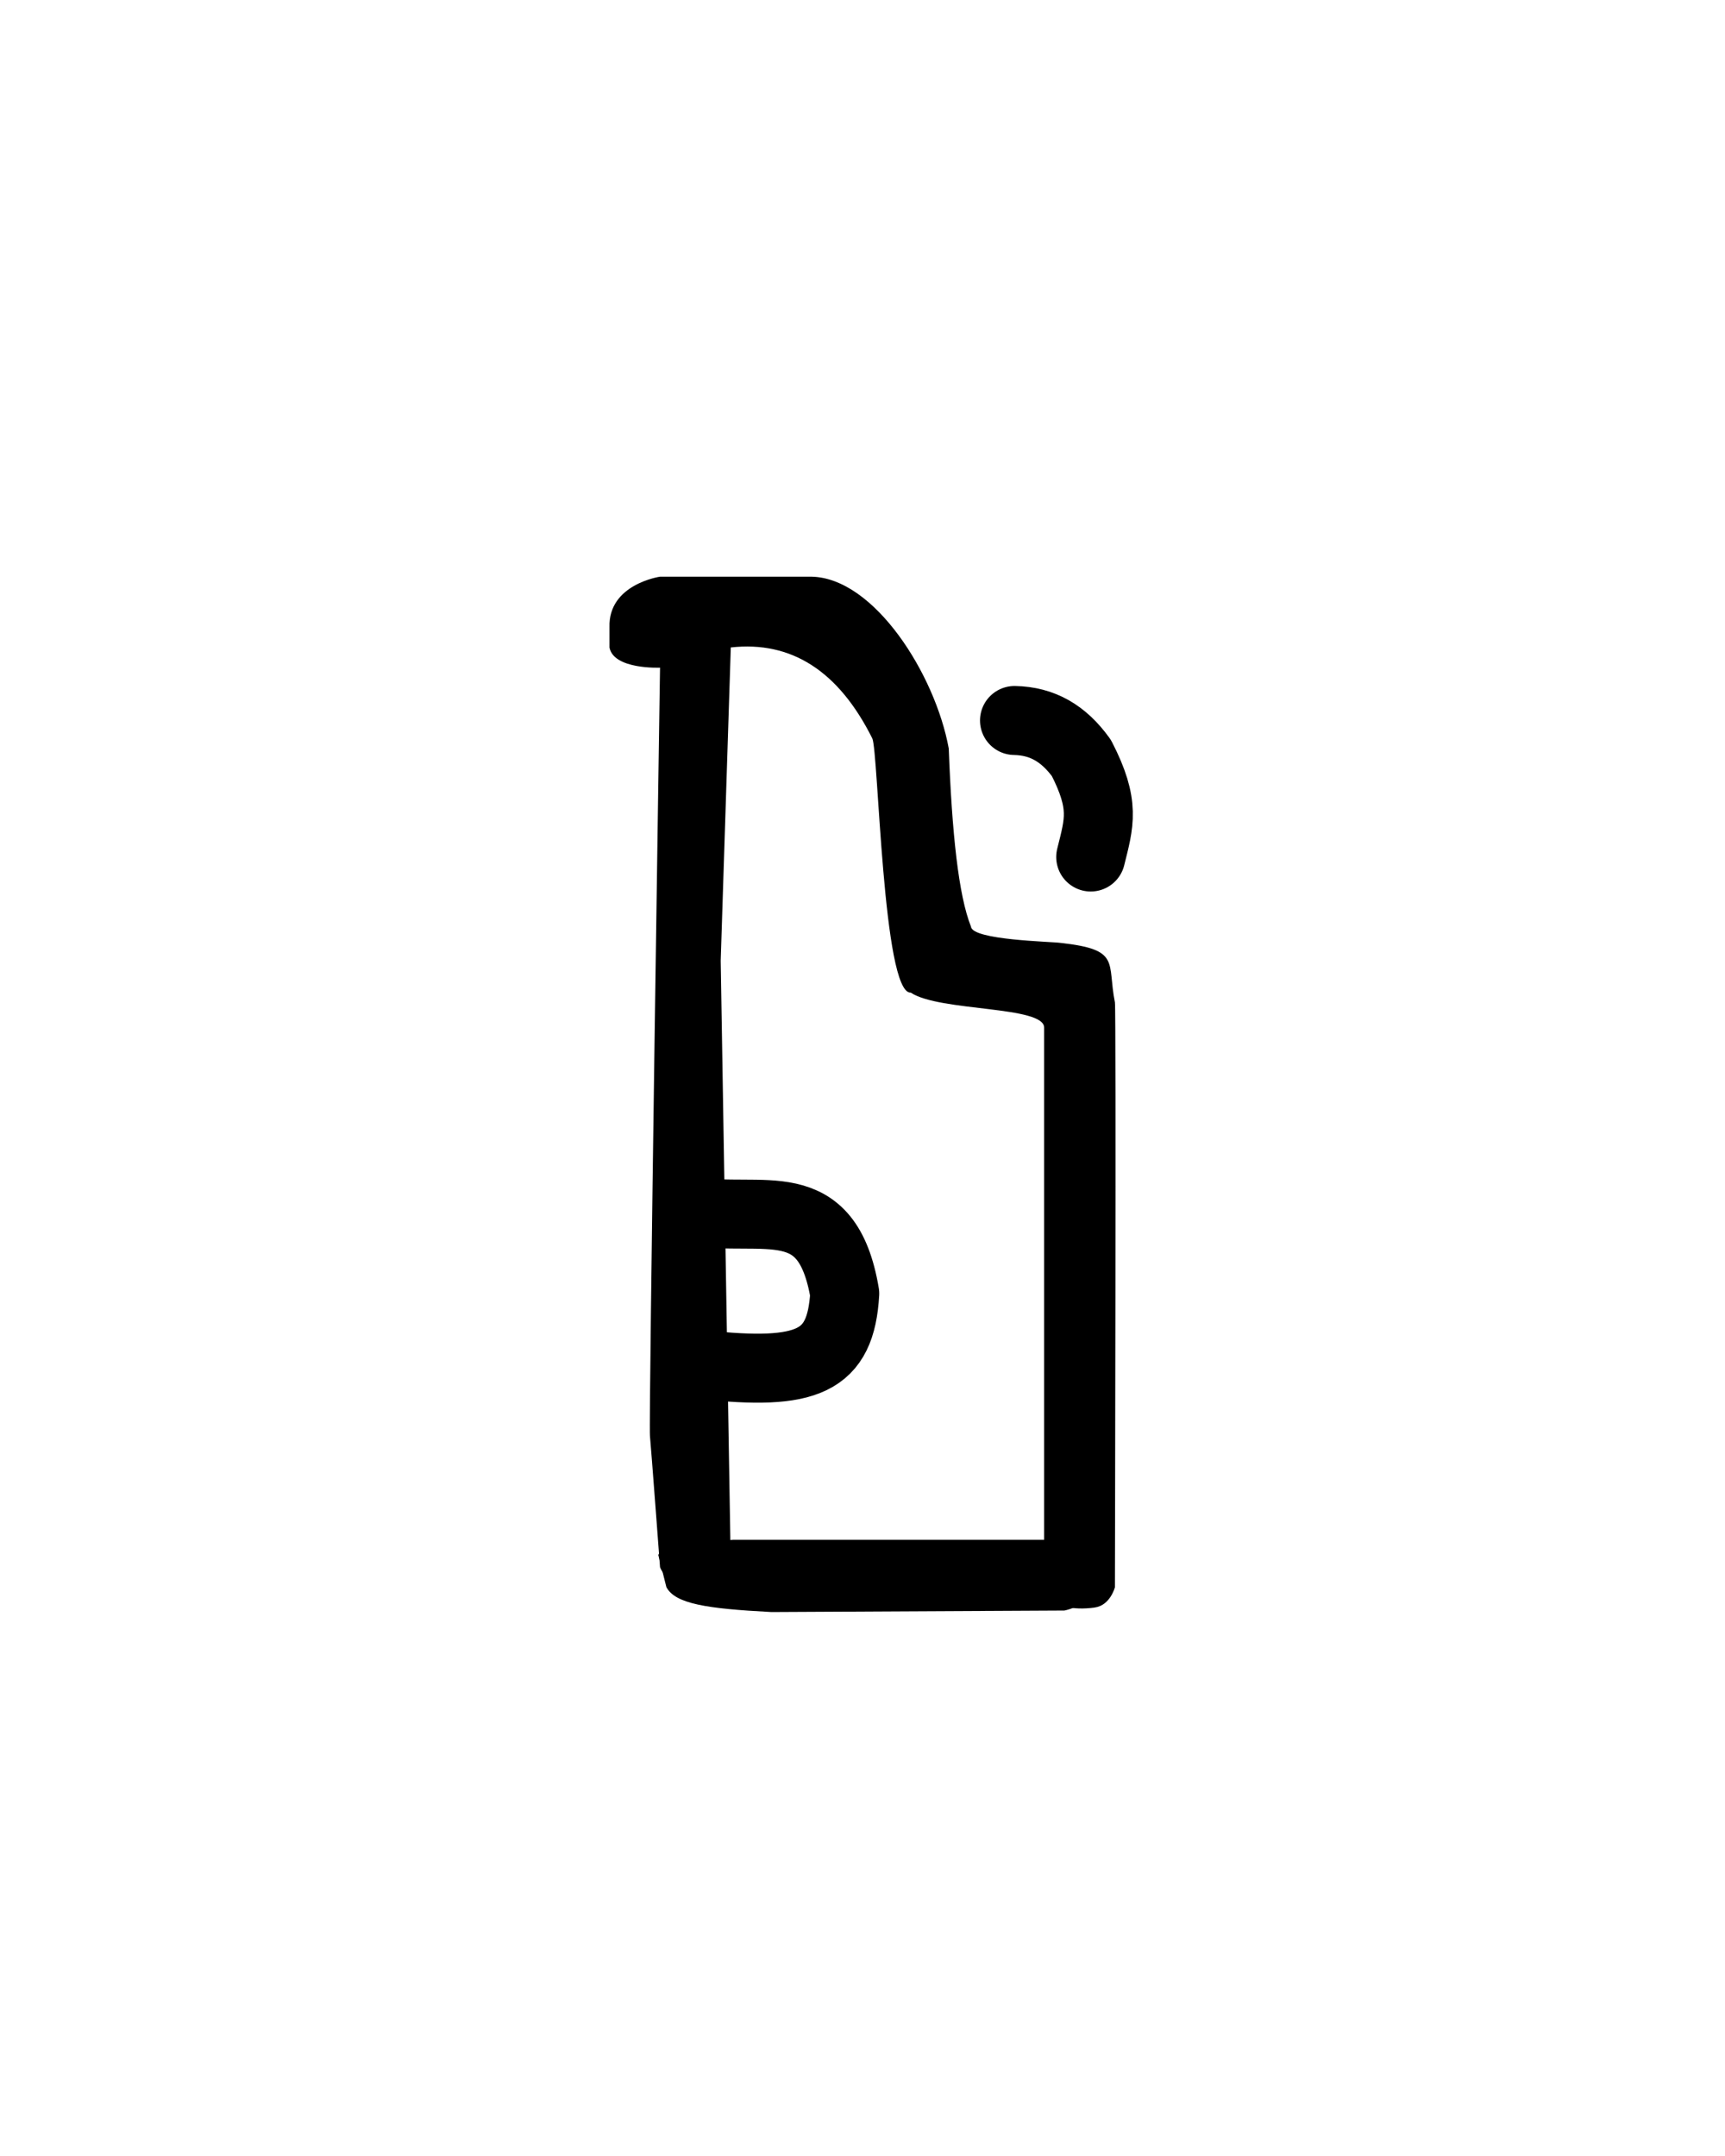 <?xml version="1.0" encoding="UTF-8" standalone="no"?>
<!-- Created with Inkscape (http://www.inkscape.org/) -->

<svg
     xmlns:dc="http://purl.org/dc/elements/1.1/"
     xmlns:cc="http://creativecommons.org/ns#"
     xmlns:rdf="http://www.w3.org/1999/02/22-rdf-syntax-ns#"
     xmlns:svg="http://www.w3.org/2000/svg"
     xmlns="http://www.w3.org/2000/svg"
     xmlns:sodipodi="http://sodipodi.sourceforge.net/DTD/sodipodi-0.dtd"
     xmlns:inkscape="http://www.inkscape.org/namespaces/inkscape"
     version="1.0"
     width="40"
     height="50"
     id="svg2480"
     inkscape:version="0.48.2 r9819"
     sodipodi:docname="Linear_A_Syllable_A061.svg">
    <sodipodi:namedview
         pagecolor="#ffffff"
         bordercolor="#666666"
         borderopacity="1"
         objecttolerance="10"
         gridtolerance="10"
         guidetolerance="10"
         inkscape:pageopacity="0"
         inkscape:pageshadow="2"
         inkscape:window-width="1538"
         inkscape:window-height="878"
         id="namedview6"
         showgrid="false"
         inkscape:zoom="13.350176"
         inkscape:cx="14.15738"
         inkscape:cy="23.988762"
         inkscape:window-x="54"
         inkscape:window-y="-8"
         inkscape:window-maximized="1"
         inkscape:current-layer="svg2480" />
    <defs
         id="defs2482" />
    <g
         id="g2994">
        <g
             id="g2989">
            <g
                 id="layer1">
                <path
                     style="fill:#000000;stroke:none"
                     d="m 25.384,37.281 c -1.086,0.142 -1.172,-0.469 -1.172,-0.469 l 0,-12.975 c 0.016,-0.516 -2.426,-0.371 -3.093,-0.817 -0.65,0.04 -0.751,-5.614 -0.892,-5.896 -0.781,-1.562 -1.875,-2.266 -3.281,-2.109 l -0.234,7.266 0.234,14.062 c 0,0 0.016,0.406 -0.469,0.469 -0.984,0.127 -1.172,-0.469 -1.172,-0.469 0,0 -0.206,-2.751 -0.234,-3.047 -0.031,-0.328 0.234,-17.812 0.234,-17.812 0,0 -1.078,0.047 -1.172,-0.469 l 0,-0.469 c -0.031,-1 1.172,-1.172 1.172,-1.172 l 3.516,0 c 1.453,0.031 2.866,2.266 3.179,3.984 0.074,1.961 0.226,3.408 0.516,4.133 0.031,0.312 1.86,0.344 2.079,0.376 1.406,0.156 1.071,0.446 1.258,1.378 0.031,0.156 0,13.566 0,13.566 0,0 -0.109,0.422 -0.469,0.469 z"
                     id="path2987"
                     inkscape:connector-curvature="0"
                     sodipodi:nodetypes="ccccccccsccccccccccscc" />
                <path
                     style="fill:#000000;stroke:none"
                     d="m 17.887,37.385 c -1.493,-0.078 -2.231,-0.189 -2.435,-0.579 L 15.265,36.061 c 0.095,-0.211 0.645,-0.234 1.731,-0.352 l 7.685,0 c 0,0 0.76,0.172 0.815,0.469 0.182,0.998 -0.815,1.172 -0.815,1.172 z"
                     id="path2490"
                     inkscape:connector-curvature="0"
                     sodipodi:nodetypes="cccccscc" />
            </g>
        </g>
    </g>
    <path
         style="fill:none;stroke:#000000;stroke-width:1.6;stroke-linecap:round;stroke-linejoin:round;stroke-miterlimit:4;stroke-opacity:1;stroke-dasharray:none"
         d="m 16.03,28.09 c 1.685,0.262 3.146,-0.524 3.558,1.91 -0.093,1.589 -0.855,1.91 -3.296,1.648"
         id="path3000"
         inkscape:connector-curvature="0"
         sodipodi:nodetypes="ccc" />
    <path
         style="fill:none;stroke:#000000;stroke-width:1.6;stroke-linecap:round;stroke-linejoin:round;stroke-miterlimit:4;stroke-opacity:1;stroke-dasharray:none"
         d="m 23.525,16.709 c 0.645,0.012 1.139,0.299 1.551,0.87 0.559,1.089 0.414,1.498 0.216,2.296"
         id="path3000-1"
         inkscape:connector-curvature="0"
         sodipodi:nodetypes="ccc" />
</svg>
